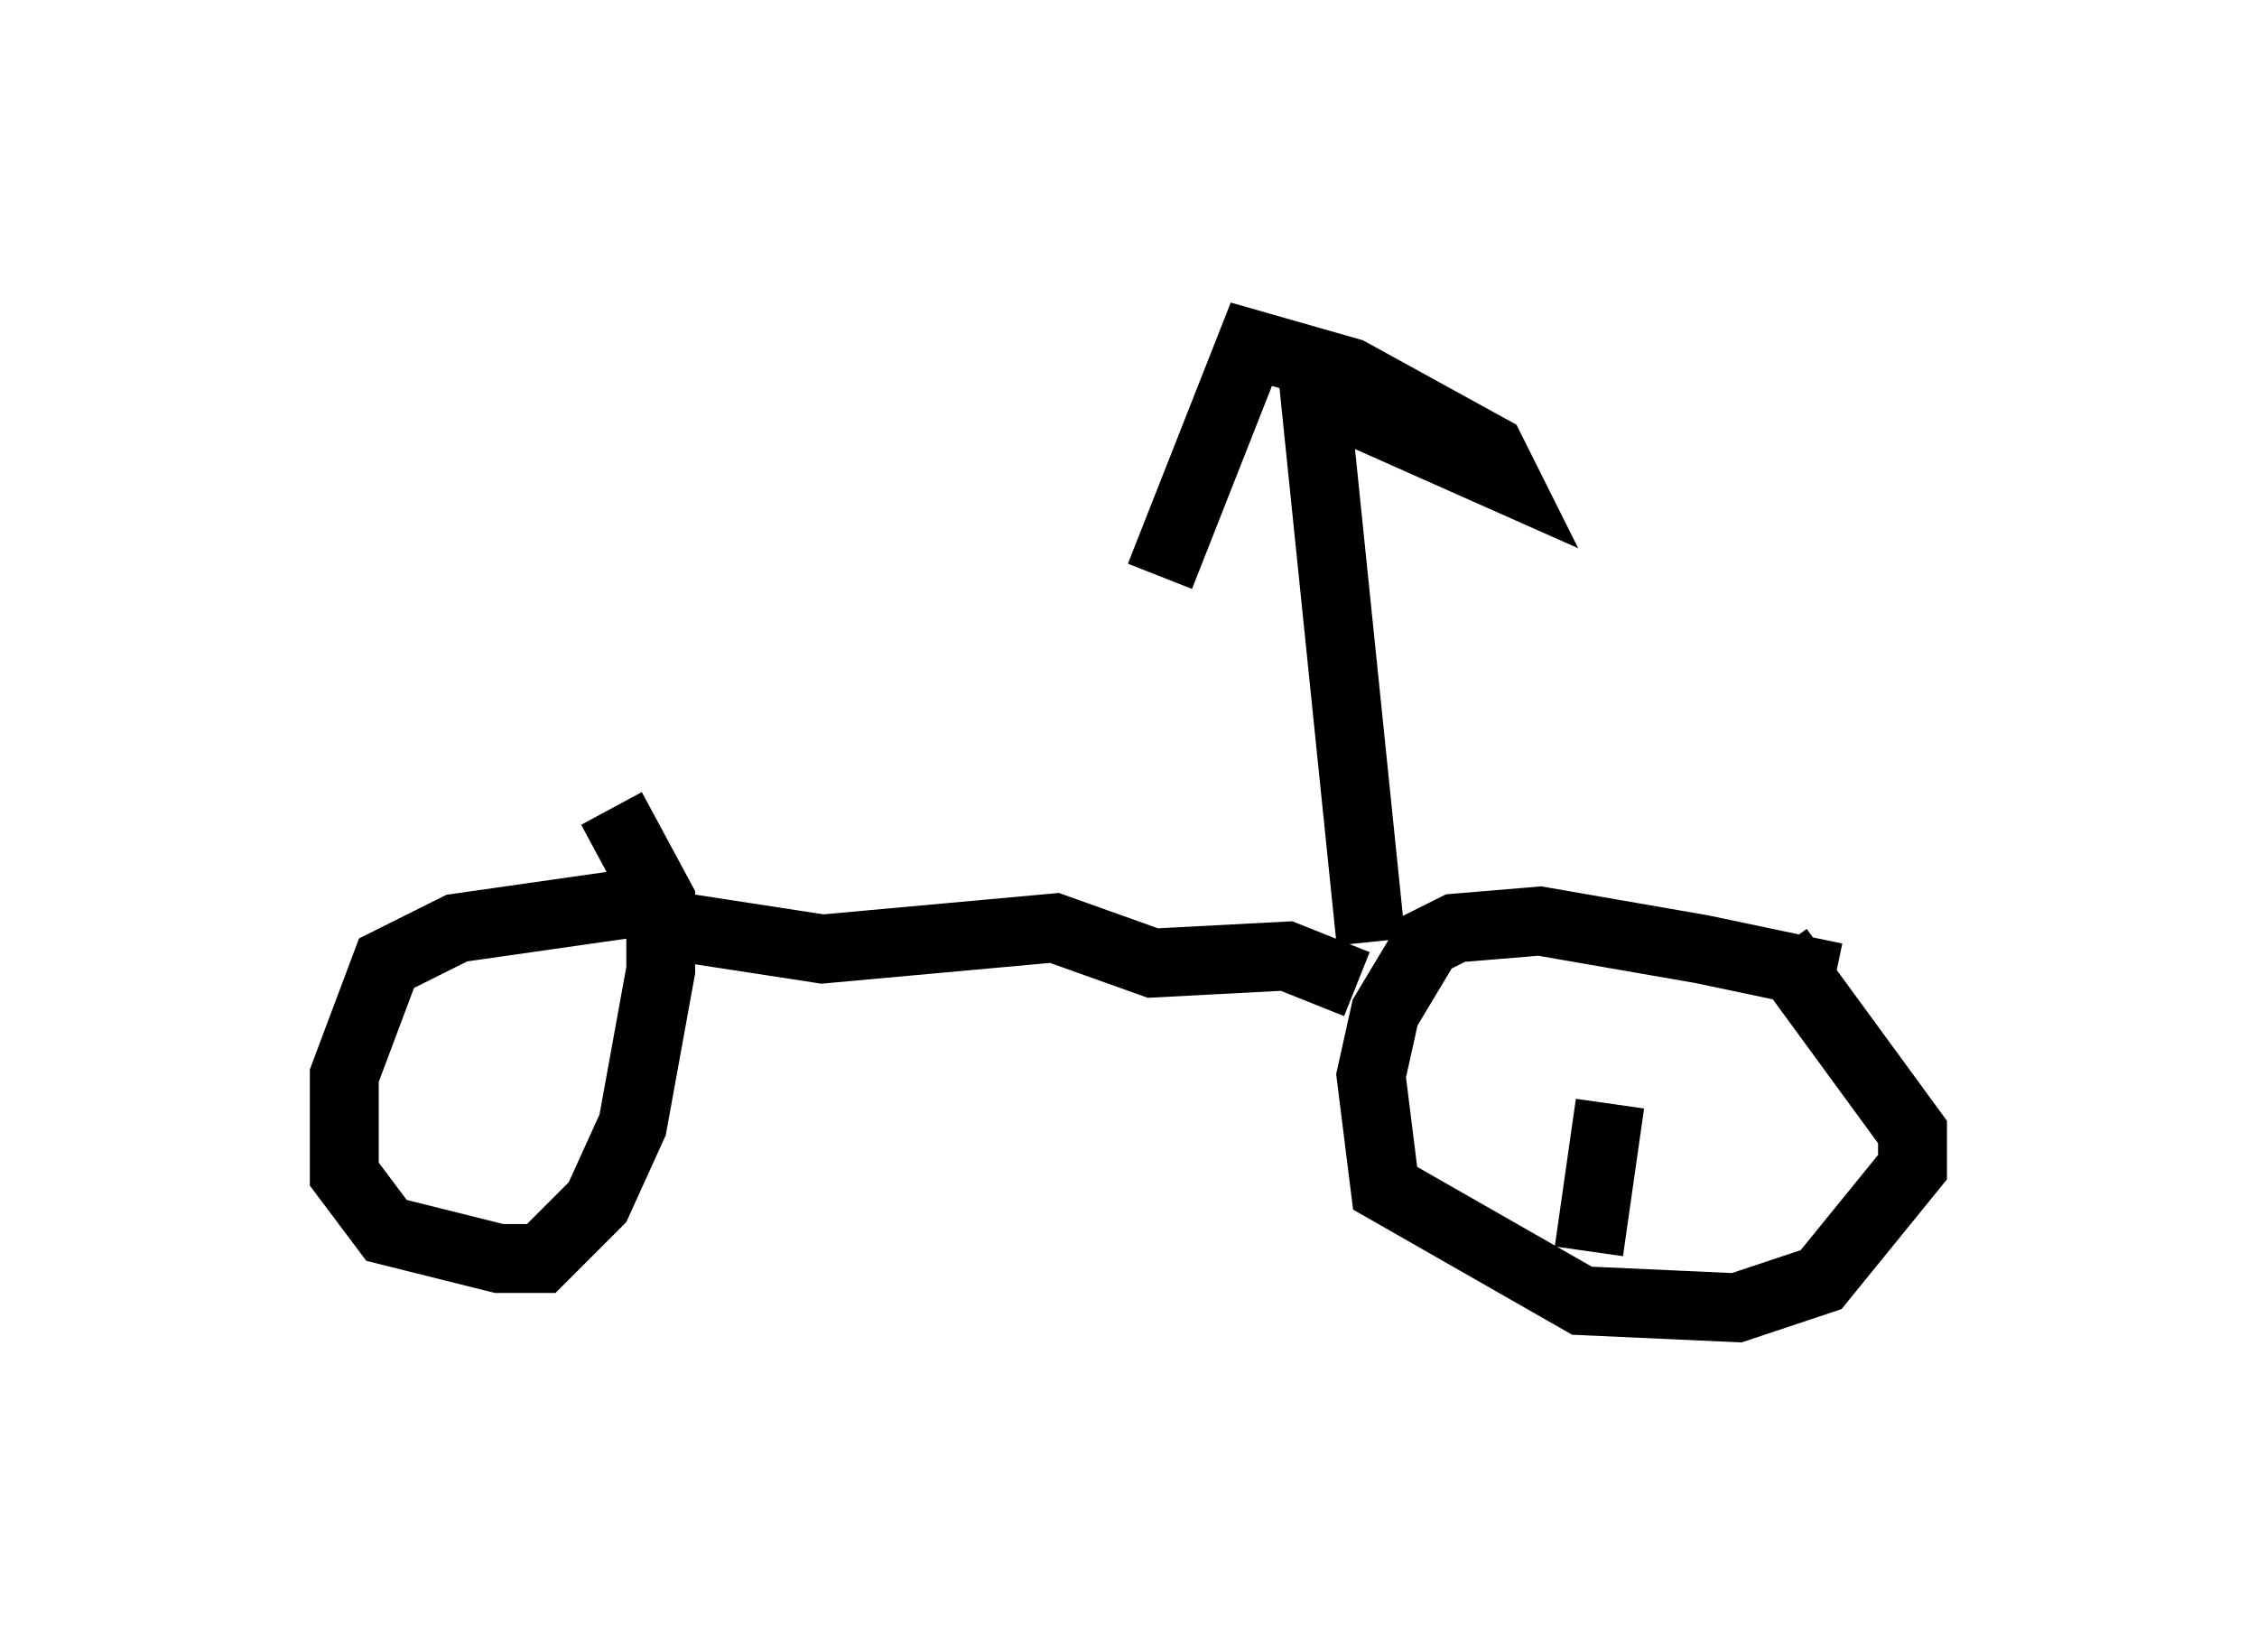 <?xml version="1.0" encoding="utf-8" ?>
<svg baseProfile="full" height="23.986" version="1.1" width="32.765" xmlns="http://www.w3.org/2000/svg" xmlns:ev="http://www.w3.org/2001/xml-events" xmlns:xlink="http://www.w3.org/1999/xlink"><defs /><rect fill="white" height="23.986" width="32.765" x="0" y="0" /><path d="M26.744, 14.596 m-0.102, -0.408 l-1.94, -0.408 -2.348, -0.408 l-1.225, 0.102 -0.408, 0.204 l-0.613, 1.021 -0.204, 0.919 l0.204, 1.633 2.858, 1.633 l2.246, 0.102 1.225, -0.408 l1.327, -1.633 0.0, -0.51 l-1.94, -2.654 m-16.334, -0.715 l-2.858, 0.408 -1.021, 0.51 l-0.613, 1.633 0.0, 1.429 l0.613, 0.817 1.633, 0.408 l0.613, 0.0 0.817, -0.817 l0.51, -1.123 0.408, -2.246 l0.0, -1.021 -0.715, -1.327 m0.408, 1.633 l2.654, 0.408 3.369, -0.306 l1.429, 0.51 1.94, -0.102 l1.021, 0.408 m0.204, -0.613 l-0.817, -7.963 2.756, 1.225 l-0.204, -0.408 -2.042, -1.123 l-1.429, -0.408 -1.327, 3.369 m6.533, 7.656 l-0.306, 2.144 " fill="none" stroke="black" stroke-width="1" /></svg>